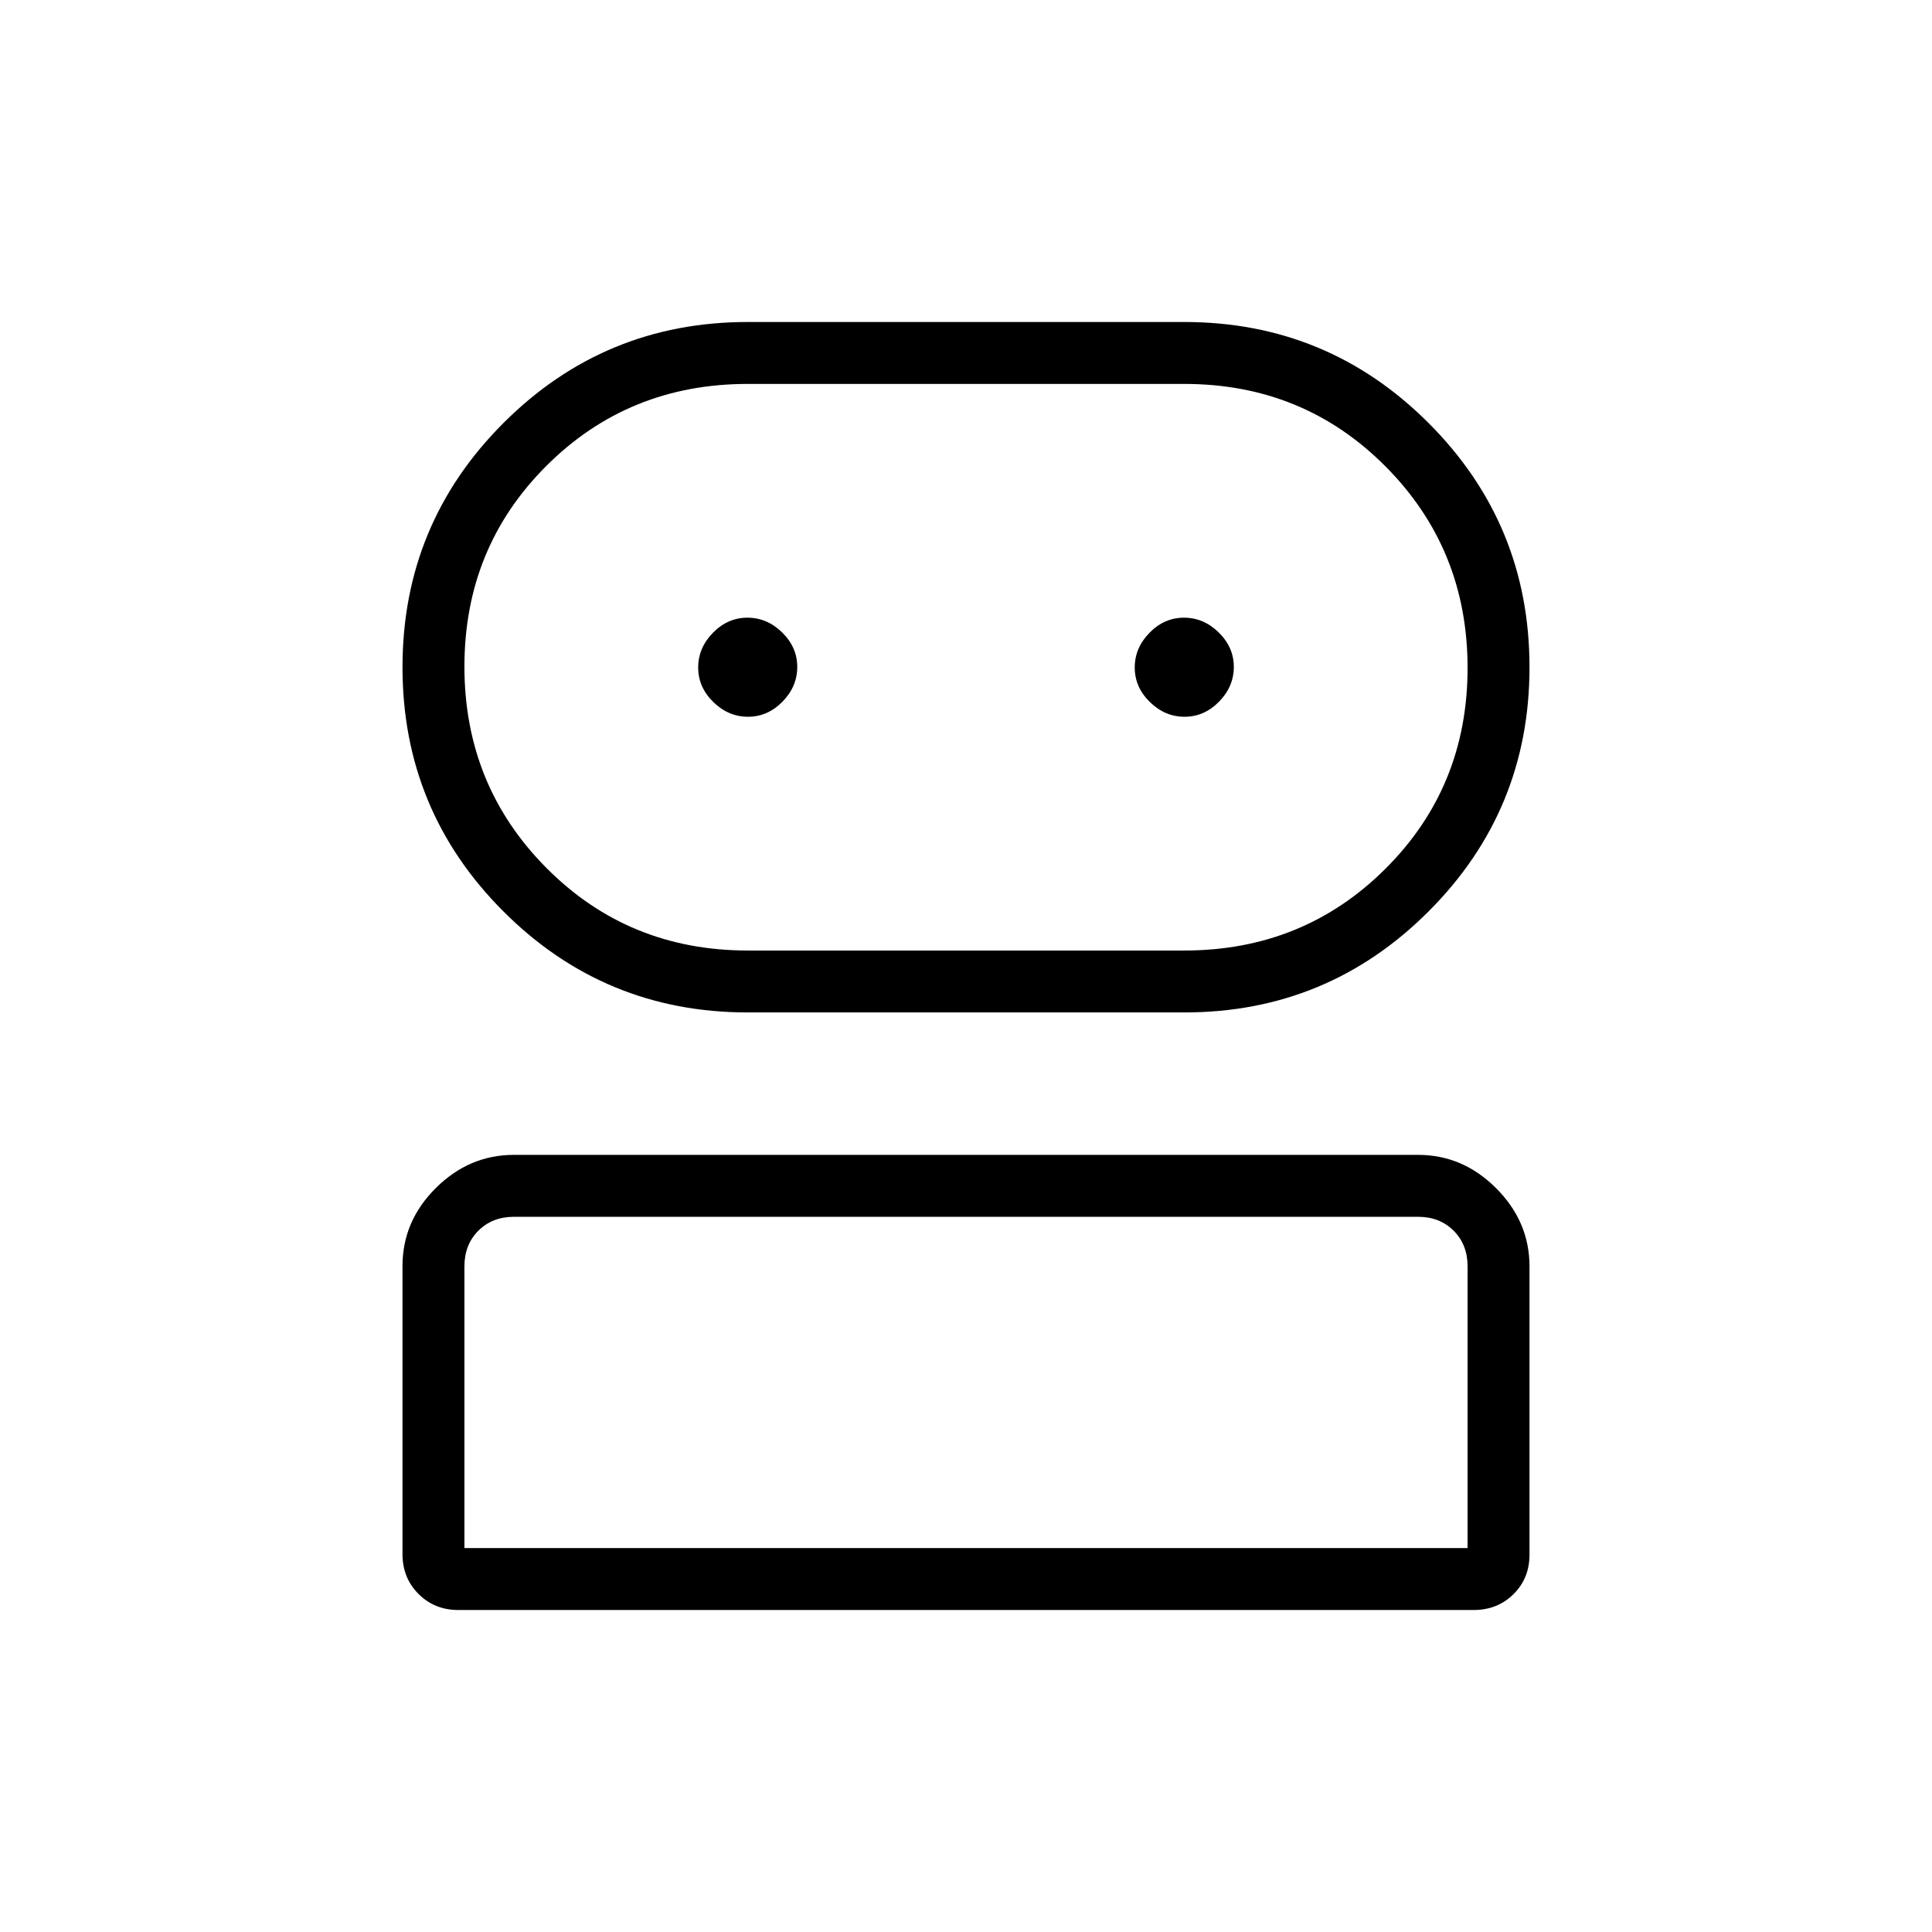 <svg xmlns="http://www.w3.org/2000/svg" height="48" viewBox="0 -960 960 960" width="48"><path d="M227.692-160q-11.769 0-19.731-7.971Q200-175.942 200-187.725v-143.209q0-22.278 16.567-38.749 16.567-16.471 38.817-16.471h449.232q22.25 0 38.817 16.585T760-330.709v143.197q0 11.781-7.961 19.647Q744.077-160 732.308-160H227.692Zm143.846-296.923q-71.188 0-121.363-50.175T200-628.462q0-71.188 50.175-121.363T371.538-800h216.924q71.188 0 121.363 50.175T760-628.462q0 71.189-50.175 121.364-50.175 50.175-121.363 50.175H371.538ZM230.769-190.769h498.462v-140q0-10.769-6.923-17.692-6.923-6.924-17.692-6.924H255.384q-10.769 0-17.692 6.924-6.923 6.923-6.923 17.692v140Zm140.769-296.923h216.924q59.23 0 100-40.675 40.769-40.674 40.769-99.769 0-59.095-40.769-100.095-40.77-41-100-41H371.538q-59.23 0-100 40.674-40.769 40.675-40.769 99.77t40.769 100.095q40.77 41 100 41Zm.149-116.154q9.774 0 17.121-7.495 7.346-7.494 7.346-17.269 0-9.775-7.495-17.121-7.494-7.346-17.269-7.346-9.775 0-17.121 7.495-7.346 7.494-7.346 17.269 0 9.774 7.495 17.121 7.494 7.346 17.269 7.346Zm216.923 0q9.775 0 17.121-7.495 7.346-7.494 7.346-17.269 0-9.775-7.495-17.121-7.494-7.346-17.269-7.346-9.774 0-17.121 7.495-7.346 7.494-7.346 17.269 0 9.774 7.495 17.121 7.494 7.346 17.269 7.346ZM480-190.769Zm0-437.693Z"/></svg>